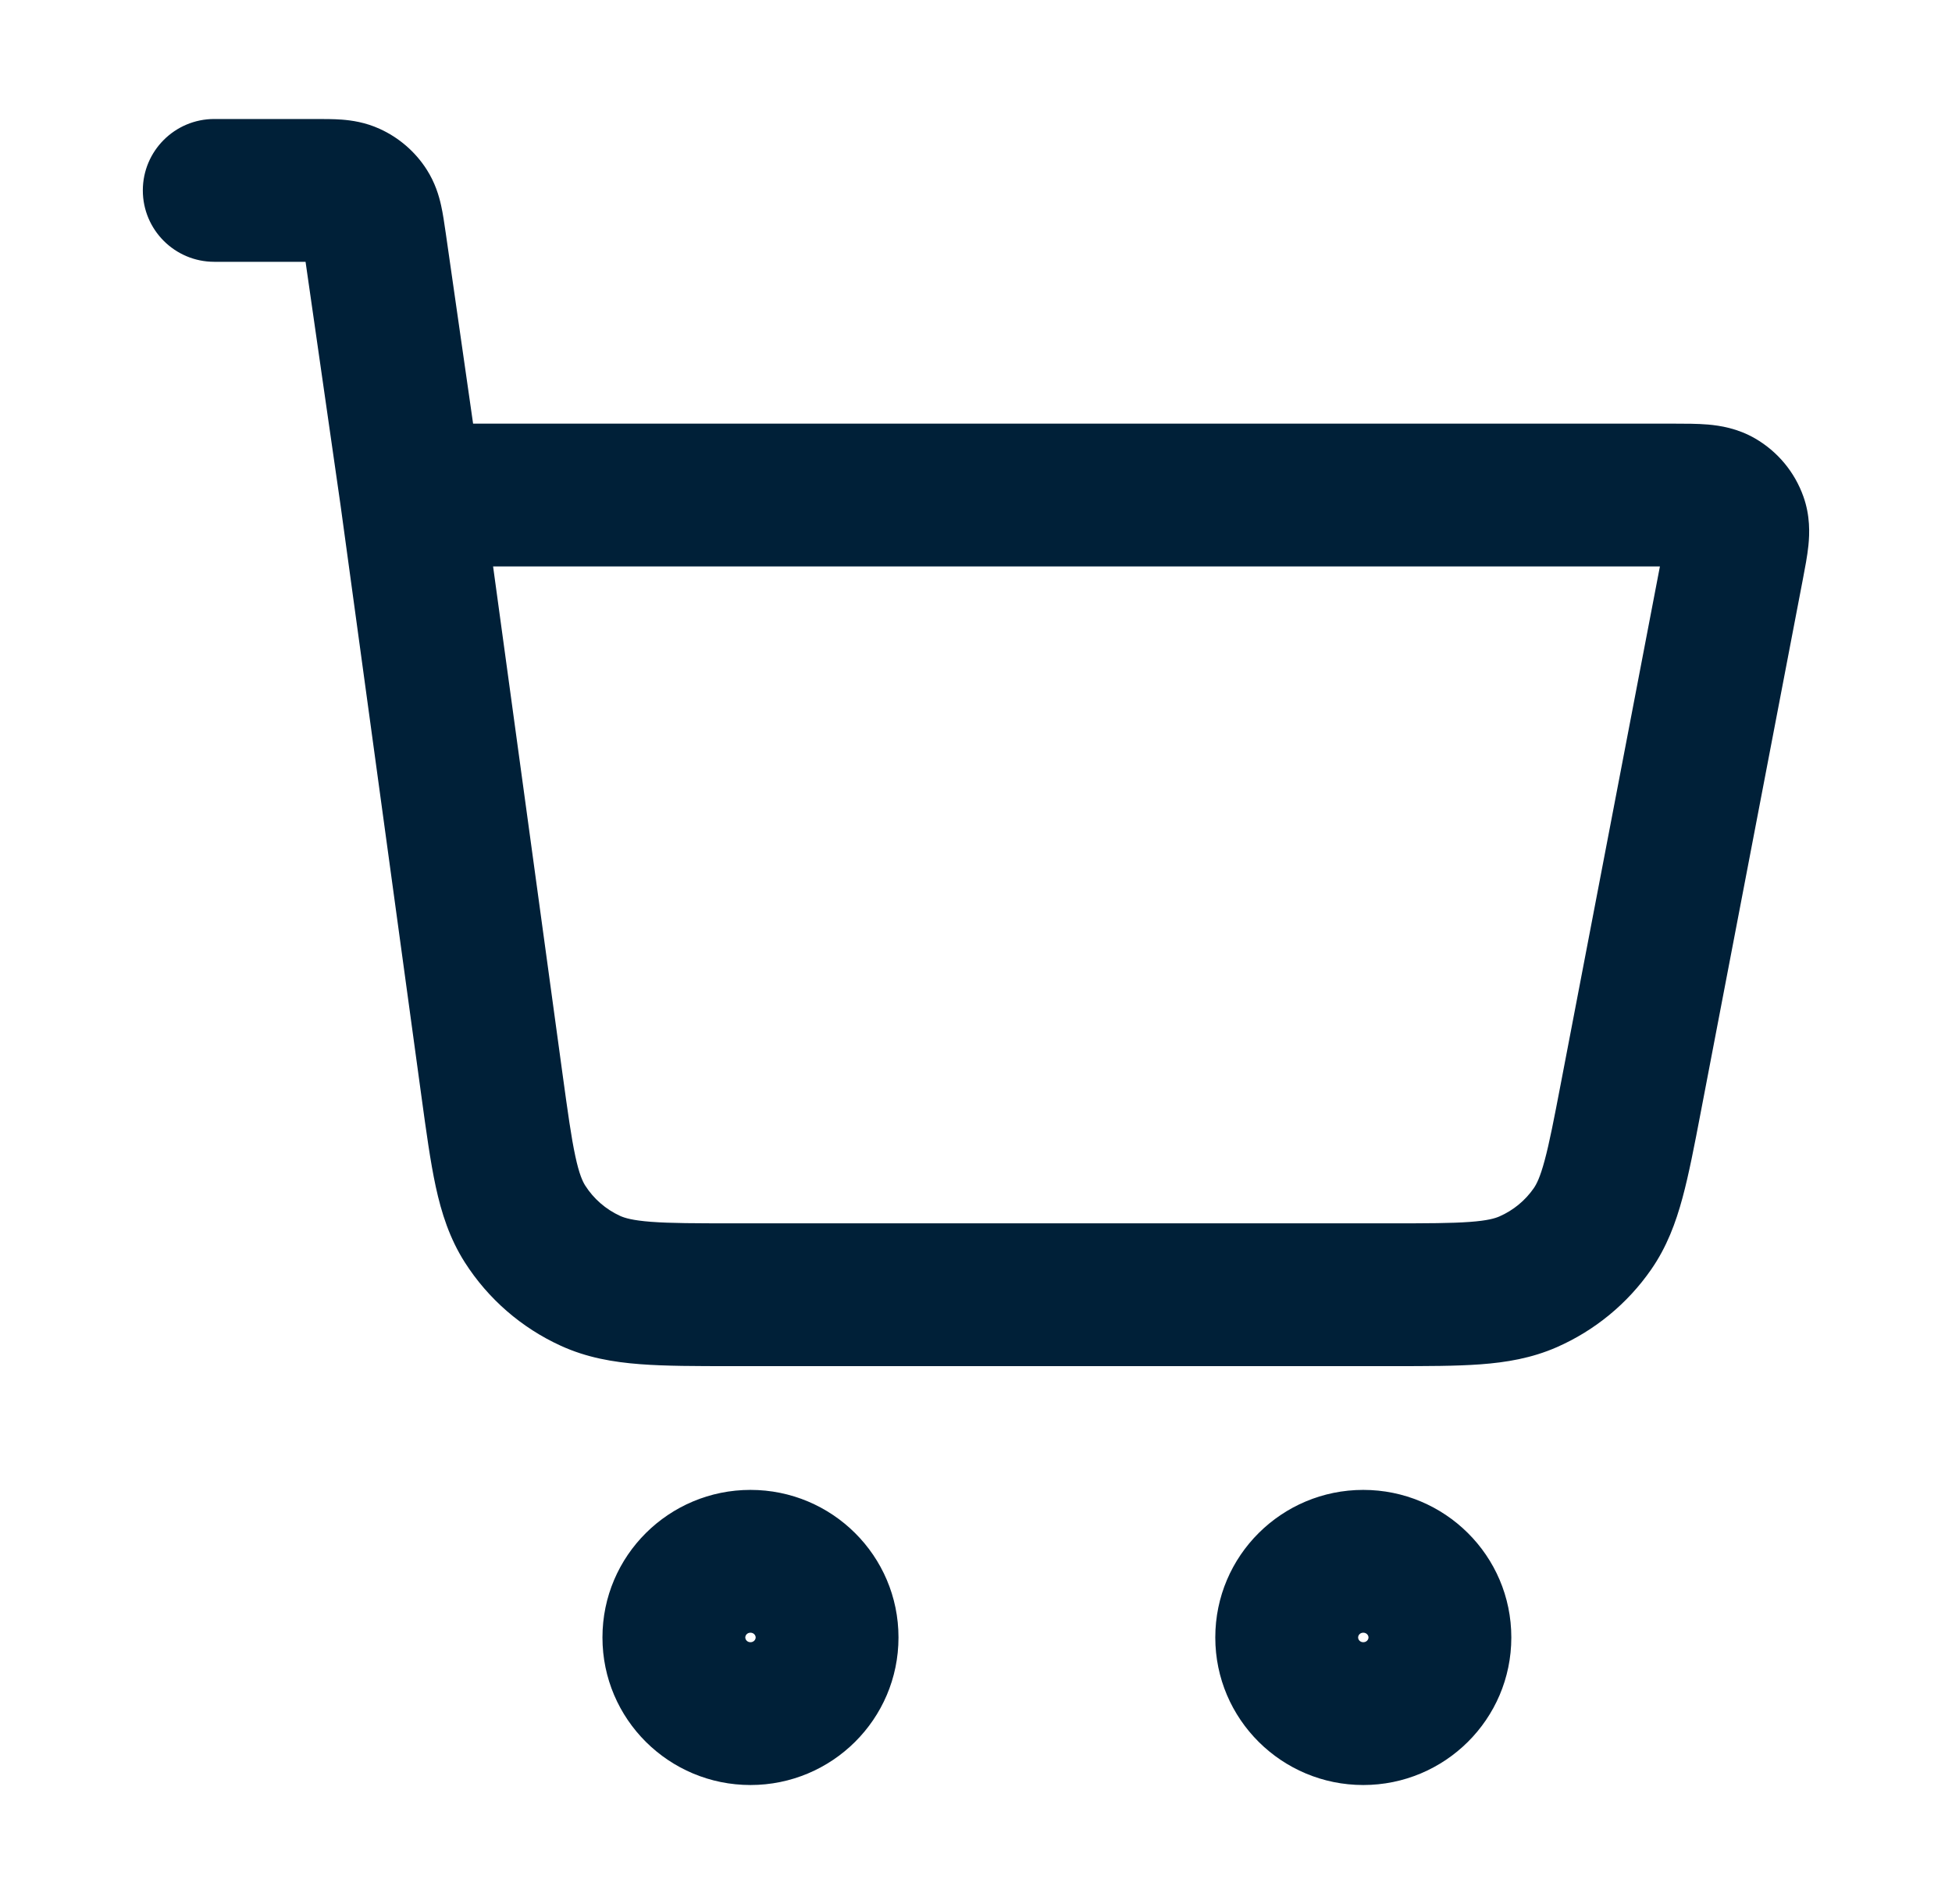 <svg width='41' height='40' viewBox='0 0 41 40' fill='none' xmlns='http://www.w3.org/2000/svg'><path fill-rule='evenodd' clip-rule='evenodd' d='M6.418 5.5H4.5C3.672 5.5 3 4.828 3 4C3 3.172 3.672 2.5 4.5 2.5H6.602C6.612 2.5 6.623 2.5 6.634 2.5C6.803 2.5 7.003 2.5 7.181 2.513C7.388 2.529 7.672 2.569 7.975 2.707C8.376 2.889 8.718 3.183 8.958 3.555M6.958 5.505C6.958 5.505 6.957 5.505 6.955 5.505L6.958 5.505ZM6.418 5.5L7.152 10.608L8.851 23.027C8.952 23.766 9.039 24.404 9.152 24.927C9.272 25.482 9.443 26.018 9.765 26.523C10.254 27.288 10.953 27.895 11.779 28.272C12.323 28.521 12.878 28.616 13.445 28.659C13.981 28.7 14.627 28.7 15.378 28.7H29.253C29.967 28.7 30.583 28.7 31.096 28.662C31.639 28.622 32.171 28.533 32.697 28.303C33.497 27.952 34.185 27.387 34.682 26.669C35.01 26.196 35.197 25.691 35.339 25.166C35.473 24.671 35.589 24.068 35.722 23.371L37.869 12.161C37.912 11.937 37.961 11.683 37.984 11.46C38.009 11.21 38.023 10.837 37.879 10.432C37.696 9.916 37.336 9.484 36.864 9.211C36.494 8.997 36.127 8.941 35.877 8.919C35.654 8.9 35.395 8.9 35.165 8.9L9.937 8.9L9.361 4.886C9.359 4.875 9.358 4.864 9.356 4.854C9.332 4.688 9.304 4.489 9.265 4.316C9.22 4.112 9.139 3.836 8.958 3.555M10.357 11.9L11.816 22.567C11.927 23.375 11.999 23.896 12.085 24.293C12.166 24.671 12.239 24.823 12.293 24.908C12.47 25.185 12.724 25.406 13.025 25.544C13.121 25.587 13.284 25.638 13.674 25.668C14.081 25.699 14.612 25.7 15.431 25.7H29.201C29.981 25.7 30.485 25.699 30.873 25.67C31.243 25.643 31.4 25.596 31.494 25.555C31.786 25.427 32.036 25.221 32.216 24.961C32.272 24.879 32.348 24.737 32.443 24.382C32.544 24.009 32.639 23.518 32.785 22.756L34.865 11.9H10.357ZM15.763 34.3C15.695 34.3 15.654 34.353 15.654 34.4C15.654 34.447 15.695 34.5 15.763 34.5C15.831 34.5 15.872 34.447 15.872 34.4C15.872 34.353 15.831 34.3 15.763 34.3ZM12.654 34.4C12.654 32.68 14.054 31.3 15.763 31.3C17.472 31.3 18.872 32.68 18.872 34.4C18.872 36.12 17.472 37.5 15.763 37.5C14.054 37.5 12.654 36.12 12.654 34.4ZM28.634 34.3C28.566 34.3 28.526 34.353 28.526 34.4C28.526 34.447 28.566 34.5 28.634 34.5C28.703 34.5 28.744 34.447 28.744 34.4C28.744 34.353 28.703 34.3 28.634 34.3ZM25.526 34.4C25.526 32.68 26.925 31.3 28.634 31.3C30.344 31.3 31.744 32.68 31.744 34.4C31.744 36.12 30.344 37.5 28.634 37.5C26.925 37.5 25.526 36.12 25.526 34.4Z' fill='#002038'/></svg>